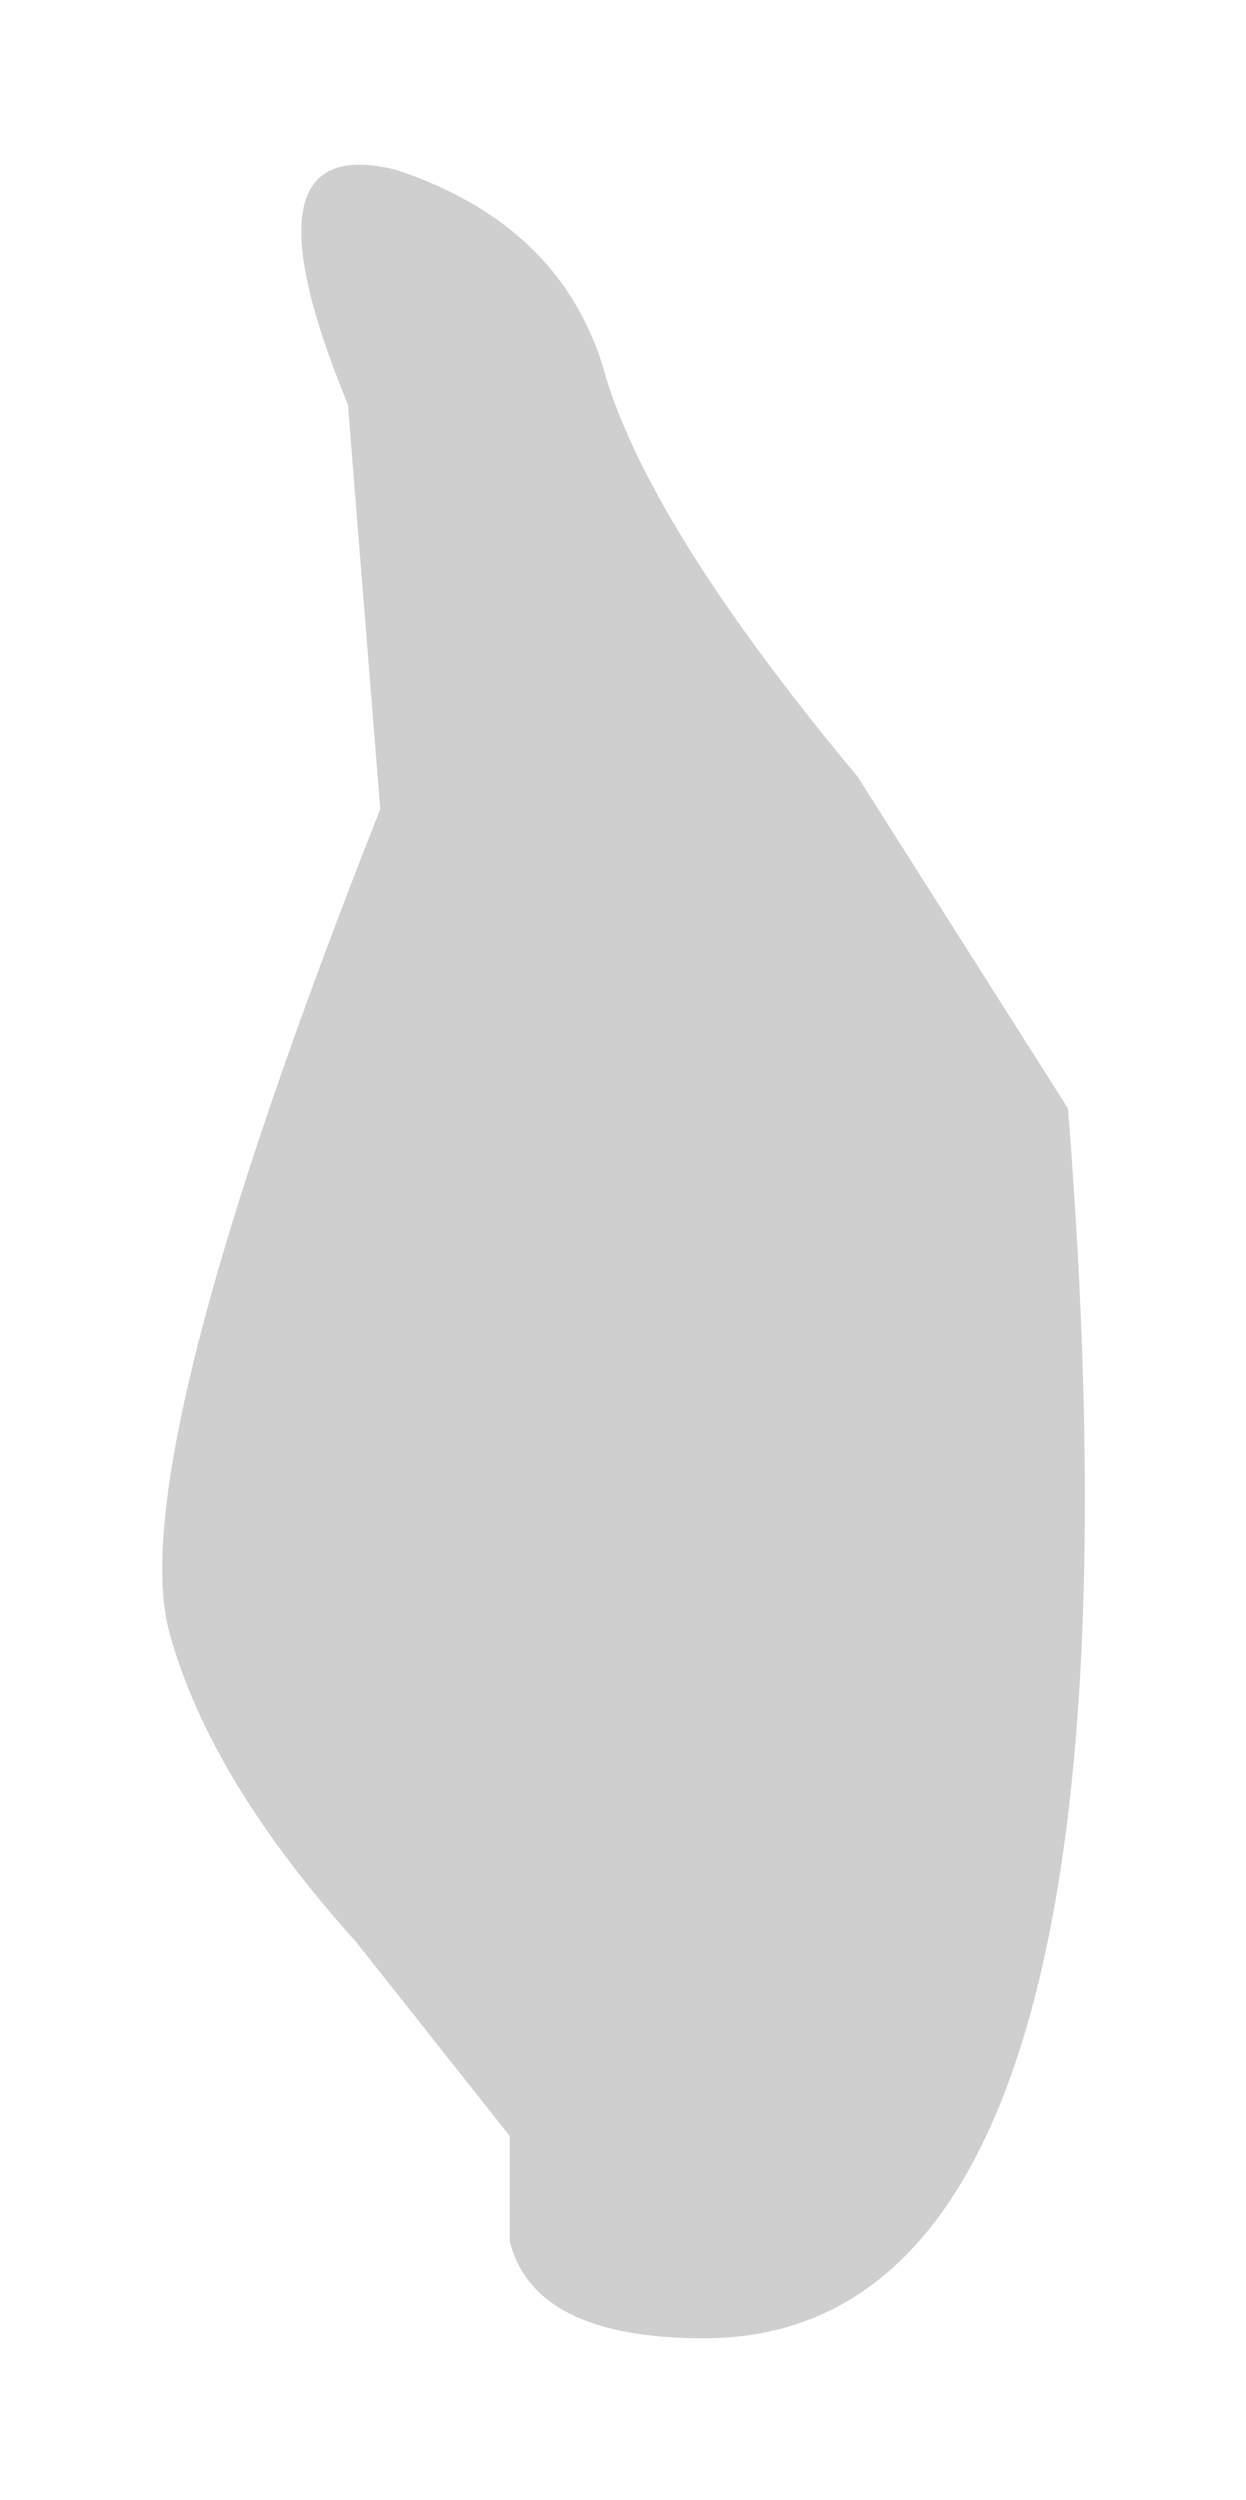 <?xml version="1.0" encoding="UTF-8" standalone="no"?>
<svg xmlns:xlink="http://www.w3.org/1999/xlink" height="15.45px" width="7.7px" xmlns="http://www.w3.org/2000/svg">
  <g transform="matrix(1.0, 0.0, 0.0, 1.0, 3.3, 17.35)">
    <path d="M3.3 -10.5 Q3.9 -2.9 1.05 -2.9 0.0 -2.9 -0.15 -3.5 L-0.15 -4.15 -1.1 -5.35 Q-2.0 -6.35 -2.25 -7.25 -2.55 -8.3 -0.95 -12.35 L-1.15 -14.85 Q-1.85 -16.55 -0.85 -16.3 0.2 -15.95 0.45 -15.0 0.75 -14.05 2.0 -12.55 L3.3 -10.5" fill="#5e5e5e" fill-opacity="0.298" fill-rule="evenodd" stroke="none"/>
  </g>
</svg>